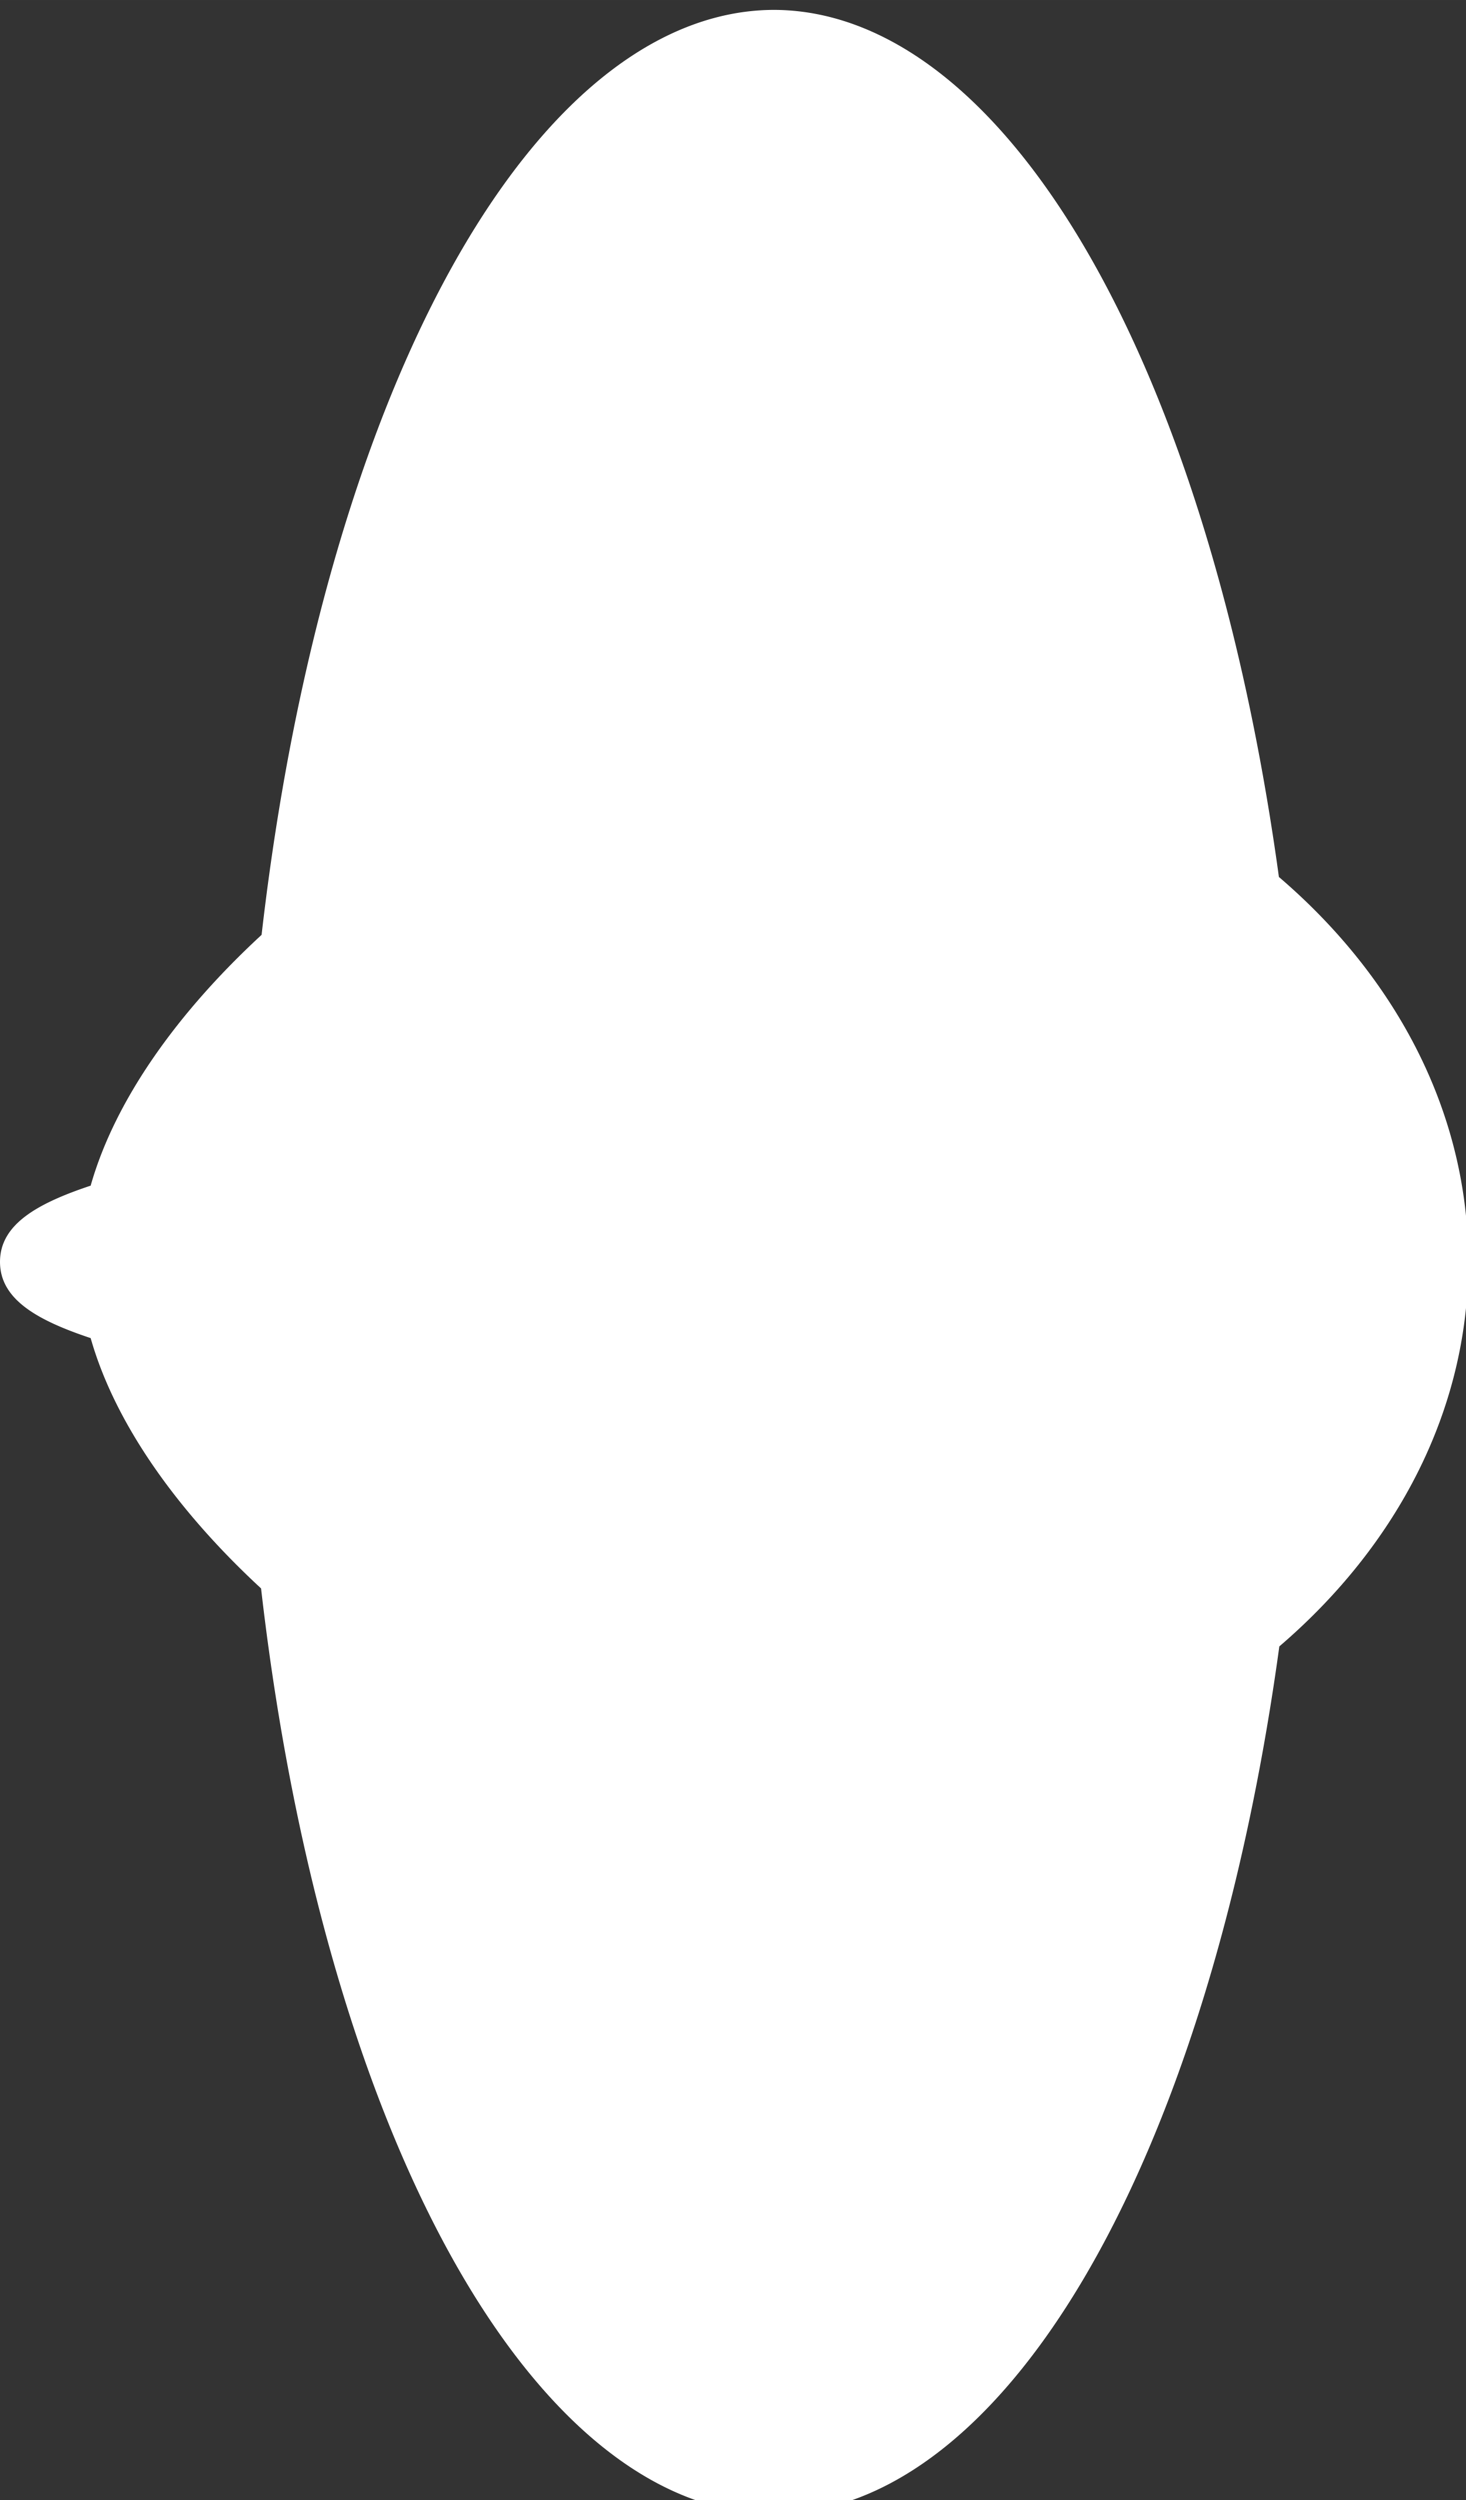 <?xml version="1.0" encoding="UTF-8" standalone="no"?>
<!-- Created with Inkscape (http://www.inkscape.org/) -->

<svg
   xmlns:dc="http://purl.org/dc/elements/1.1/"
   xmlns:cc="http://creativecommons.org/ns#"
   xmlns:rdf="http://www.w3.org/1999/02/22-rdf-syntax-ns#"
   xmlns:svg="http://www.w3.org/2000/svg"
   xmlns="http://www.w3.org/2000/svg"
   xmlns:sodipodi="http://sodipodi.sourceforge.net/DTD/sodipodi-0.dtd"
   xmlns:inkscape="http://www.inkscape.org/namespaces/inkscape"
   width="209.48"
   height="357.215"
   viewBox="0 0 55.425 94.513"
   version="1.1"
   id="svg8"
   inkscape:version="0.92.4 (5da689c313, 2019-01-14)"
   sodipodi:docname="Human_Male-top.svg">
  <rect x="0" y="0" width="55.425" height="94.513" fill="#333333" stroke="none"/>
  <defs
     id="defs2">
    <inkscape:path-effect
       effect="mirror_symmetry"
       start_point="1500,0"
       end_point="1500,3000"
       center_point="1500,1500"
       id="path-effect865"
       is_visible="true"
       mode="vertical"
       discard_orig_path="false"
       fuse_paths="false"
       oposite_fuse="false" />
    <inkscape:path-effect
       effect="mirror_symmetry"
       start_point="396.875,-496.75"
       end_point="396.875,297"
       center_point="396.875,-99.875"
       id="path-effect854"
       is_visible="true"
       mode="vertical"
       discard_orig_path="false"
       fuse_paths="false"
       oposite_fuse="false" />
    <inkscape:path-effect
       effect="mirror_symmetry"
       start_point="396.875,-496.75"
       end_point="396.875,297"
       center_point="396.875,-99.875"
       id="path-effect843"
       is_visible="true"
       mode="vertical"
       discard_orig_path="false"
       fuse_paths="false"
       oposite_fuse="false" />
  </defs>
  <sodipodi:namedview
     id="base"
     pagecolor="#ffffff"
     bordercolor="#666666"
     borderopacity="1.0"
     inkscape:pageopacity="0.0"
     inkscape:pageshadow="2"
     inkscape:zoom="1.0363281"
     inkscape:cx="40.362802"
     inkscape:cy="205.96893"
     inkscape:document-units="mm"
     inkscape:current-layer="layer1"
     showgrid="false"
     inkscape:pagecheckerboard="true"
     inkscape:showpageshadow="false"
     borderlayer="true"
     units="px"
     showguides="true"
     inkscape:guide-bbox="true"
     inkscape:snap-page="true"
     inkscape:snap-object-midpoints="true"
     inkscape:snap-global="false"
     inkscape:window-width="1366"
     inkscape:window-height="713"
     inkscape:window-x="0"
     inkscape:window-y="0"
     inkscape:window-maximized="1"
     fit-margin-top="0"
     fit-margin-left="0"
     fit-margin-right="0"
     fit-margin-bottom="0"
     inkscape:object-paths="false"
     inkscape:snap-smooth-nodes="true" />
  <g
     inkscape:label="Layer 1"
     inkscape:groupmode="layer"
     id="layer1"
     transform="translate(-22.819,-199.446)">
    <path
       style="fill:#ffffff;fill-opacity:1;stroke:none;stroke:none;stroke-width:3.336;stroke-linecap:square;stroke-linejoin:round;stroke-miterlimit:4;stroke-dasharray:none;stroke-opacity:1"
       d="M 111.129,896.715 A 75.815,178.607 0 0 0 38.037,1028.67 c -11.827,10.914 -20.878,23.414 -24.385,35.777 -7.742,2.578 -12.934,5.576 -12.934,10.875 -2.66e-5,5.299 5.191,8.297 12.934,10.875 3.499,12.338 12.52,24.811 24.311,35.709 a 75.815,178.607 0 0 0 73.166,132.024 75.815,178.607 0 0 0 72.107,-123.752 c 16.715,-14.323 26.963,-33.622 26.963,-54.855 -2e-5,-21.26 -10.272,-40.582 -27.023,-54.91 A 75.815,178.607 0 0 0 111.129,896.715 Z"
       transform="matrix(0.265,0,0,0.265,22.629,-37.81)"
       id="path830"
       inkscape:connector-curvature="0" />
  </g>
</svg>
